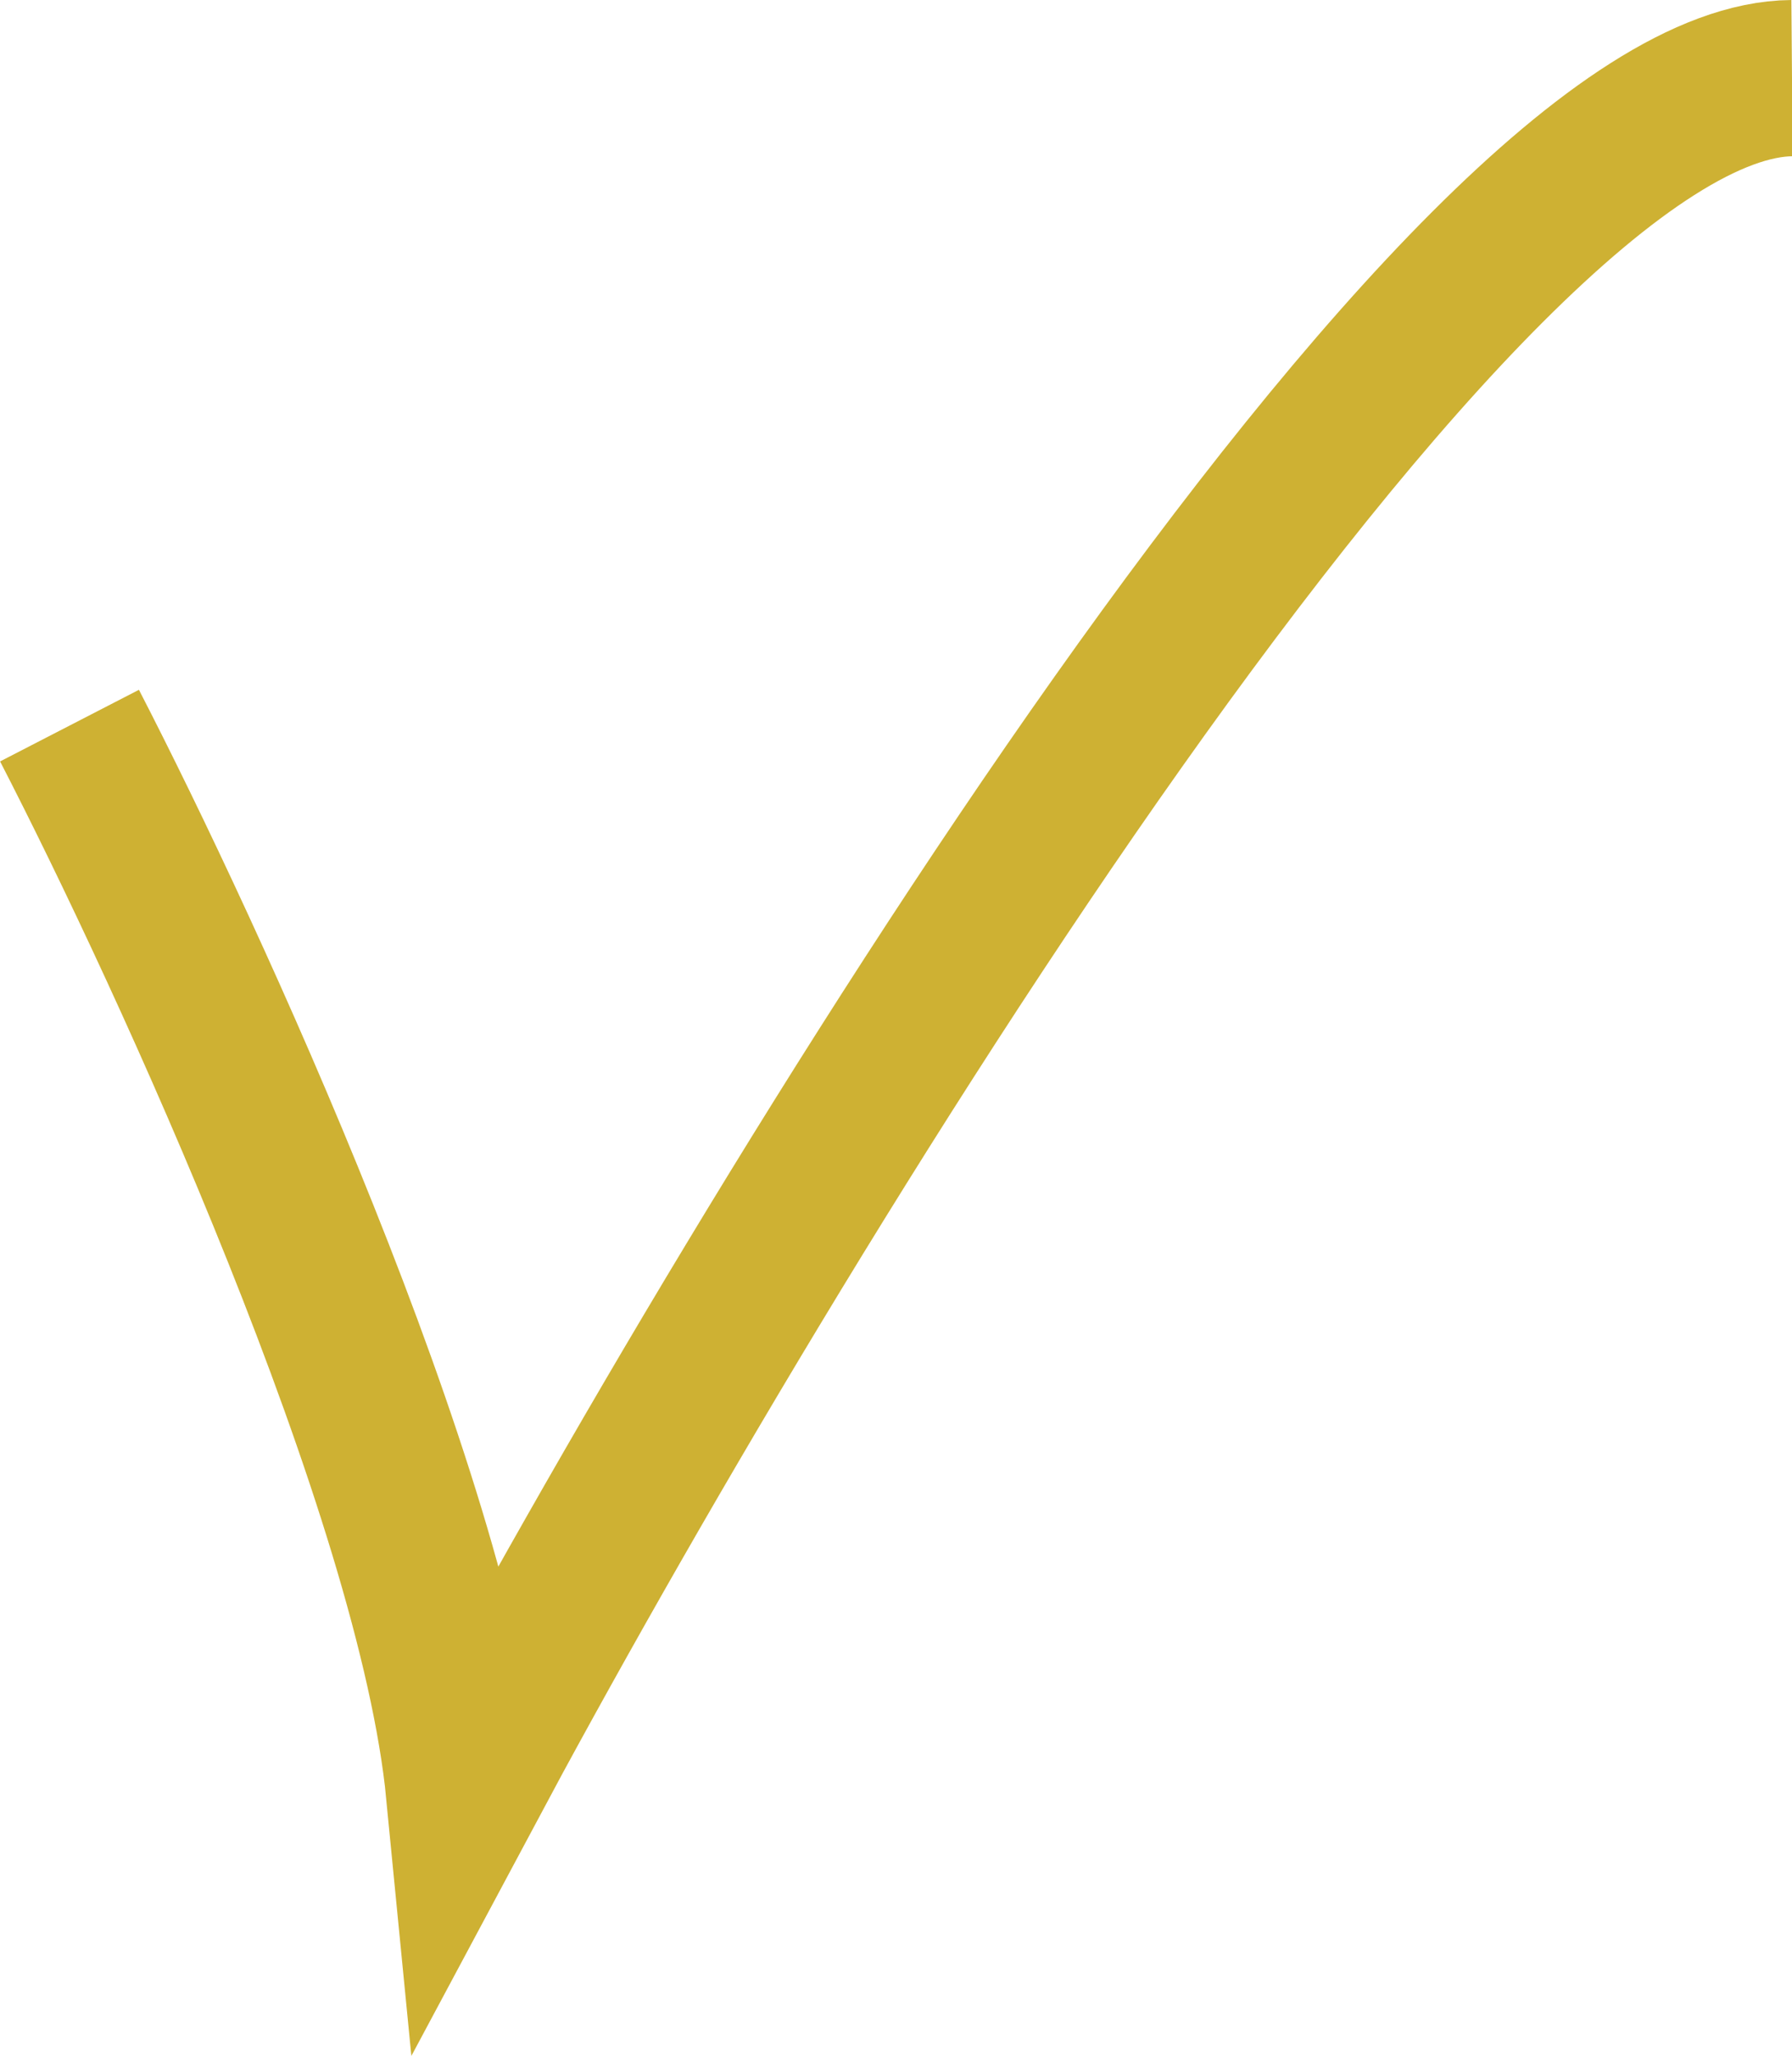 <?xml version="1.0" encoding="UTF-8"?><svg id="Livello_2" xmlns="http://www.w3.org/2000/svg" viewBox="0 0 27.07 31.05"><defs><style>.cls-1{fill:none;stroke:#ceb133;stroke-width:2.36px;}</style></defs><g id="Livello_1-2"><path class="cls-1" d="m1.05,10.96c1.8,3.49,5.52,11.59,5.96,16.1C11.61,18.45,22.07,1.22,27.07,1.18"/></g></svg>